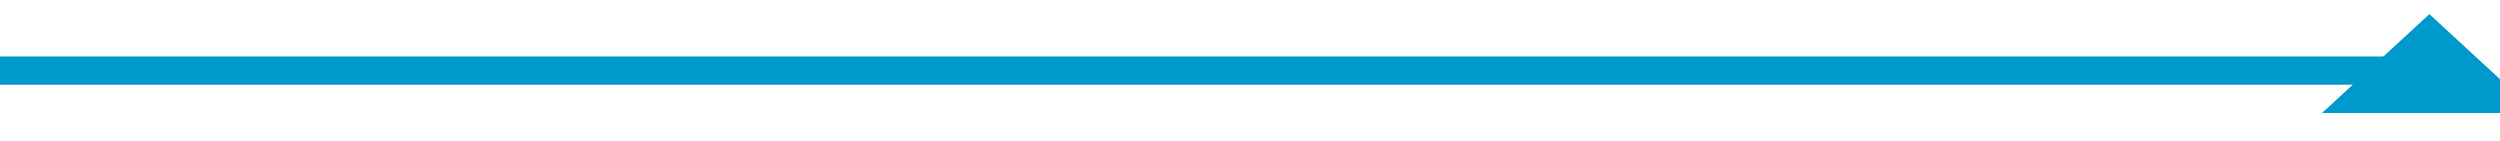 ﻿<?xml version="1.0" encoding="utf-8"?>
<svg version="1.1" xmlns:xlink="http://www.w3.org/1999/xlink" width="177px" height="10px" preserveAspectRatio="xMinYMid meet" viewBox="855 330  177 8" xmlns="http://www.w3.org/2000/svg">
  <path d="M 855 334  L 1025 334  A 2 2 0 0 0 1027 332 " stroke-width="2" stroke="#0099cc" fill="none" />
  <path d="M 1034.6 337  L 1027 330  L 1019.4 337  L 1034.6 337  Z " fill-rule="nonzero" fill="#0099cc" stroke="none" />
</svg>